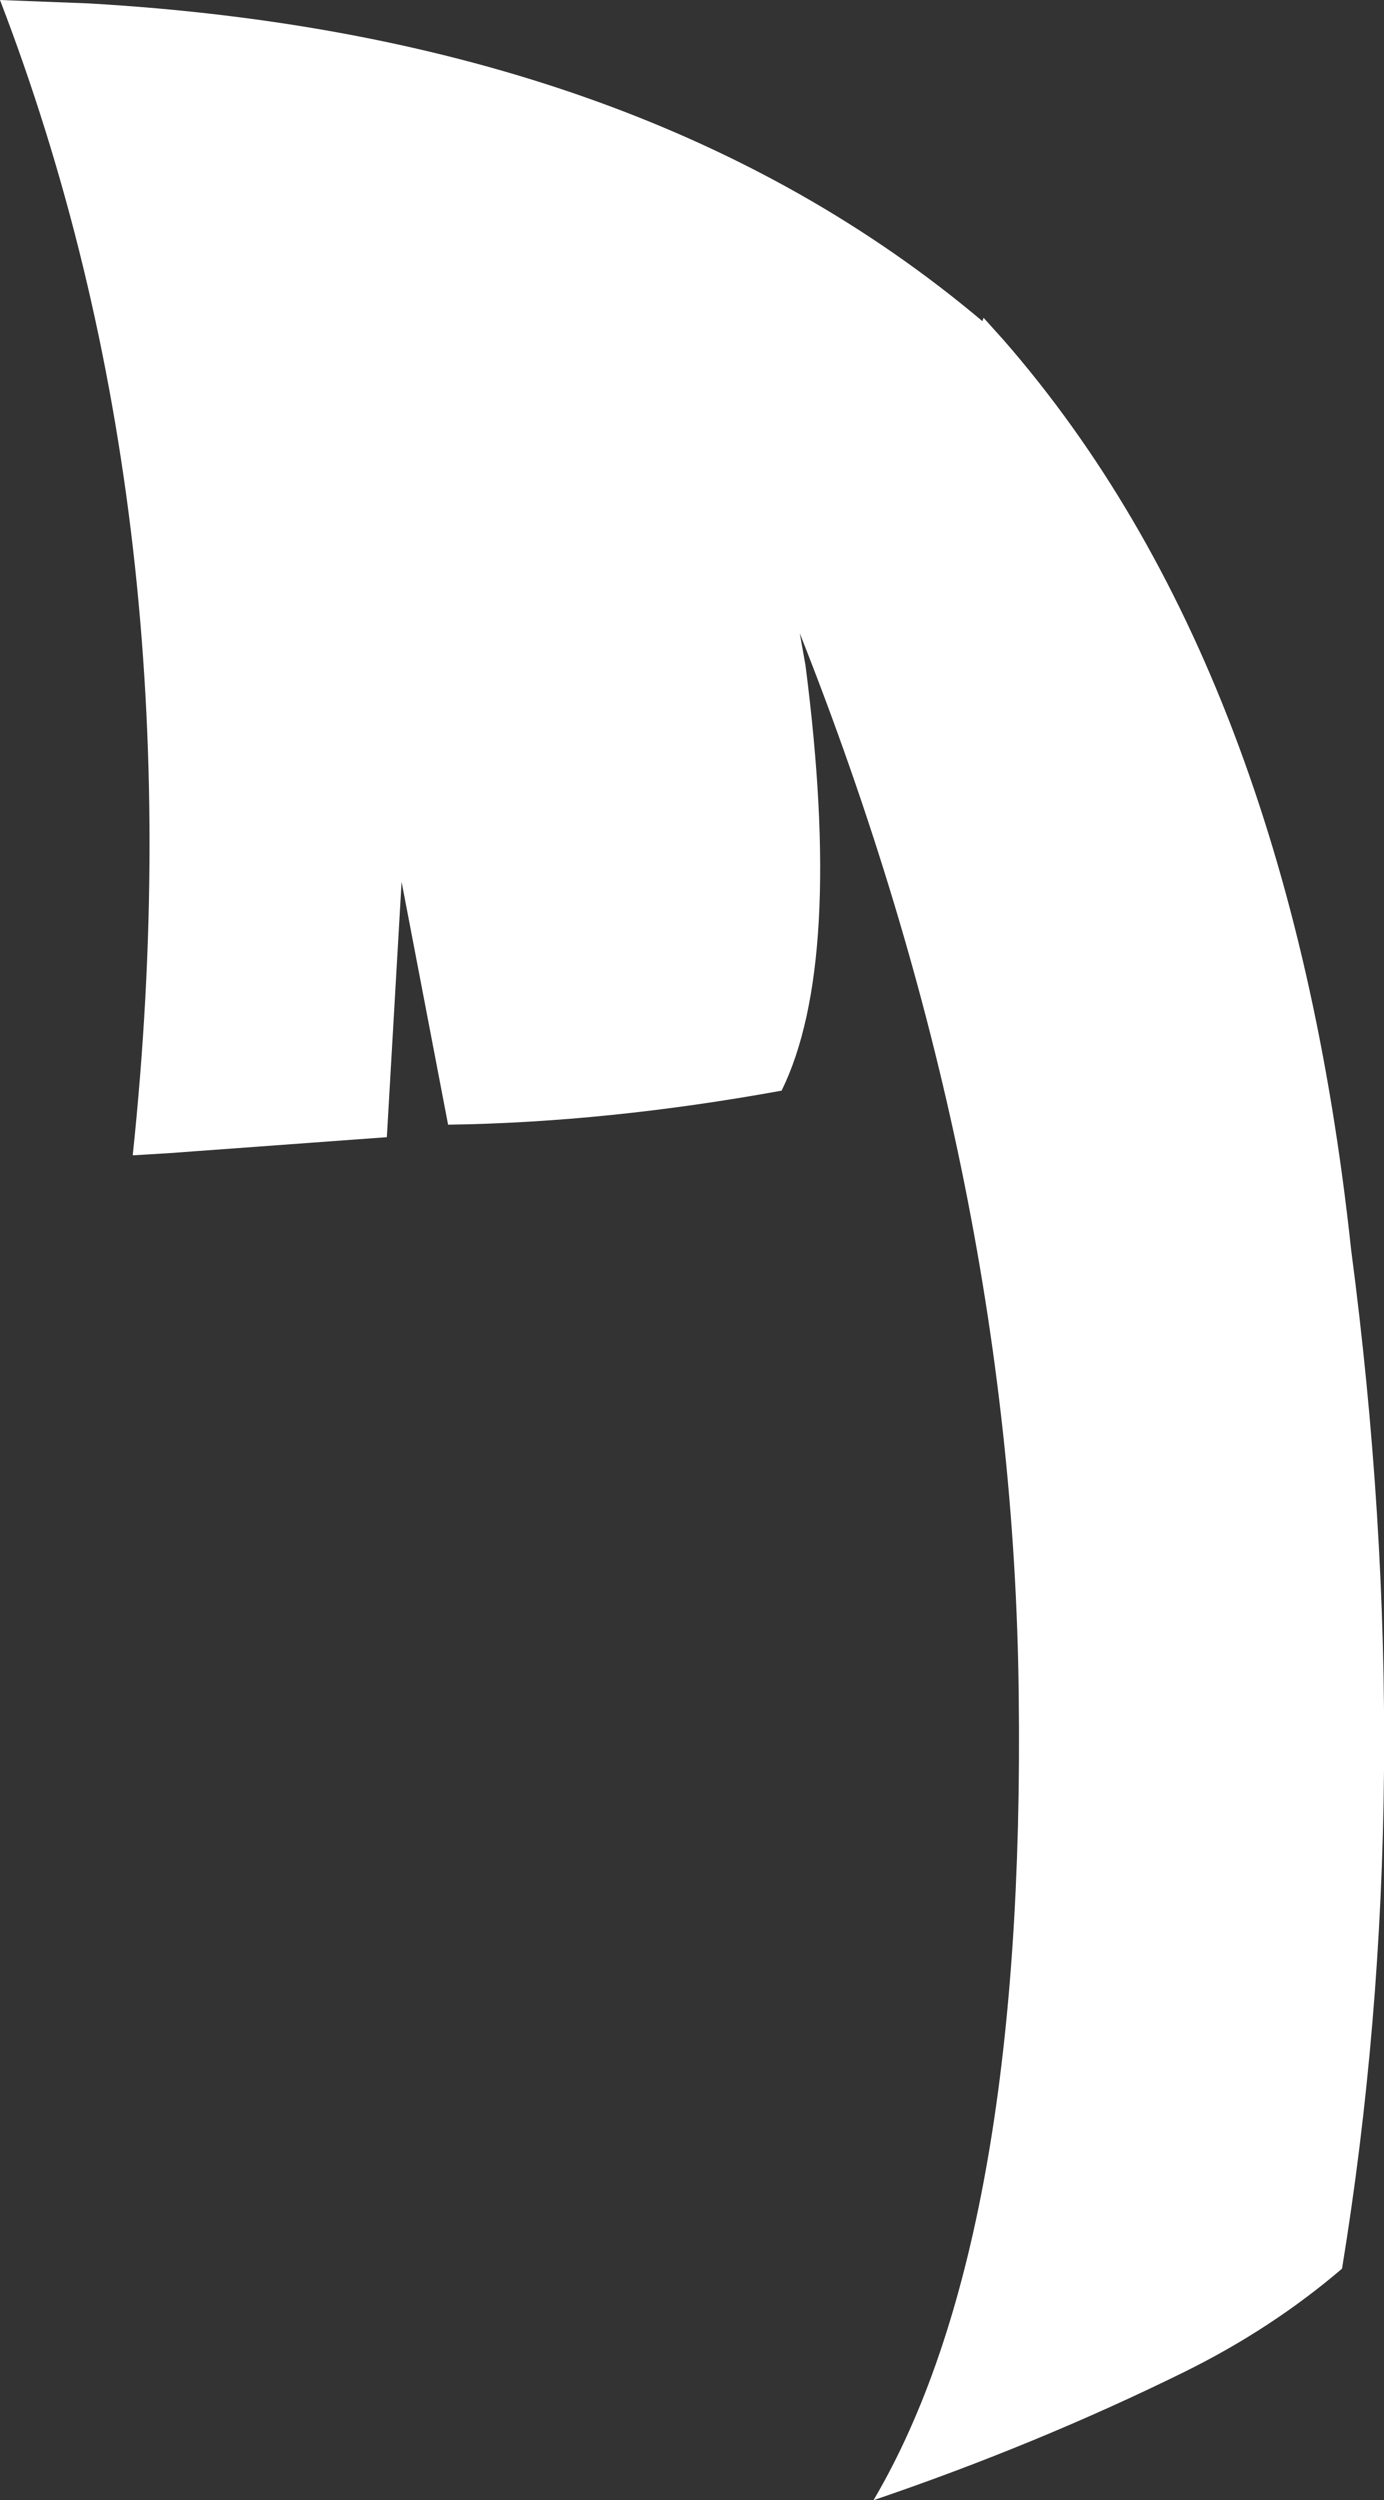 <?xml version="1.0" encoding="UTF-8" standalone="no"?>
<svg xmlns:xlink="http://www.w3.org/1999/xlink" height="110.15px" width="61.0px" xmlns="http://www.w3.org/2000/svg">
  <rect width="100%" height="100%" fill="#333333" stroke="none"/>
  <g transform="matrix(1.0, 0.0, 0.0, 1.0, 3.2, 27.6)">
    <path d="M40.15 -13.6 L41.05 -12.6 Q53.6 1.8 56.35 27.45 59.45 50.95 55.95 72.35 52.85 75.0 49.0 76.9 42.5 80.1 35.3 82.55 42.0 71.2 41.7 47.05 41.45 24.0 32.05 0.3 L32.3 1.7 Q34.0 14.85 31.25 20.45 23.55 21.85 16.55 21.95 L14.5 11.25 13.85 22.5 4.3 23.2 2.65 23.3 Q5.6 -4.7 -3.2 -27.6 L0.7 -27.45 Q25.15 -26.05 40.1 -13.45 L40.15 -13.6" fill="#ffffff" fill-rule="evenodd" stroke="none"/>
  </g>
</svg>
